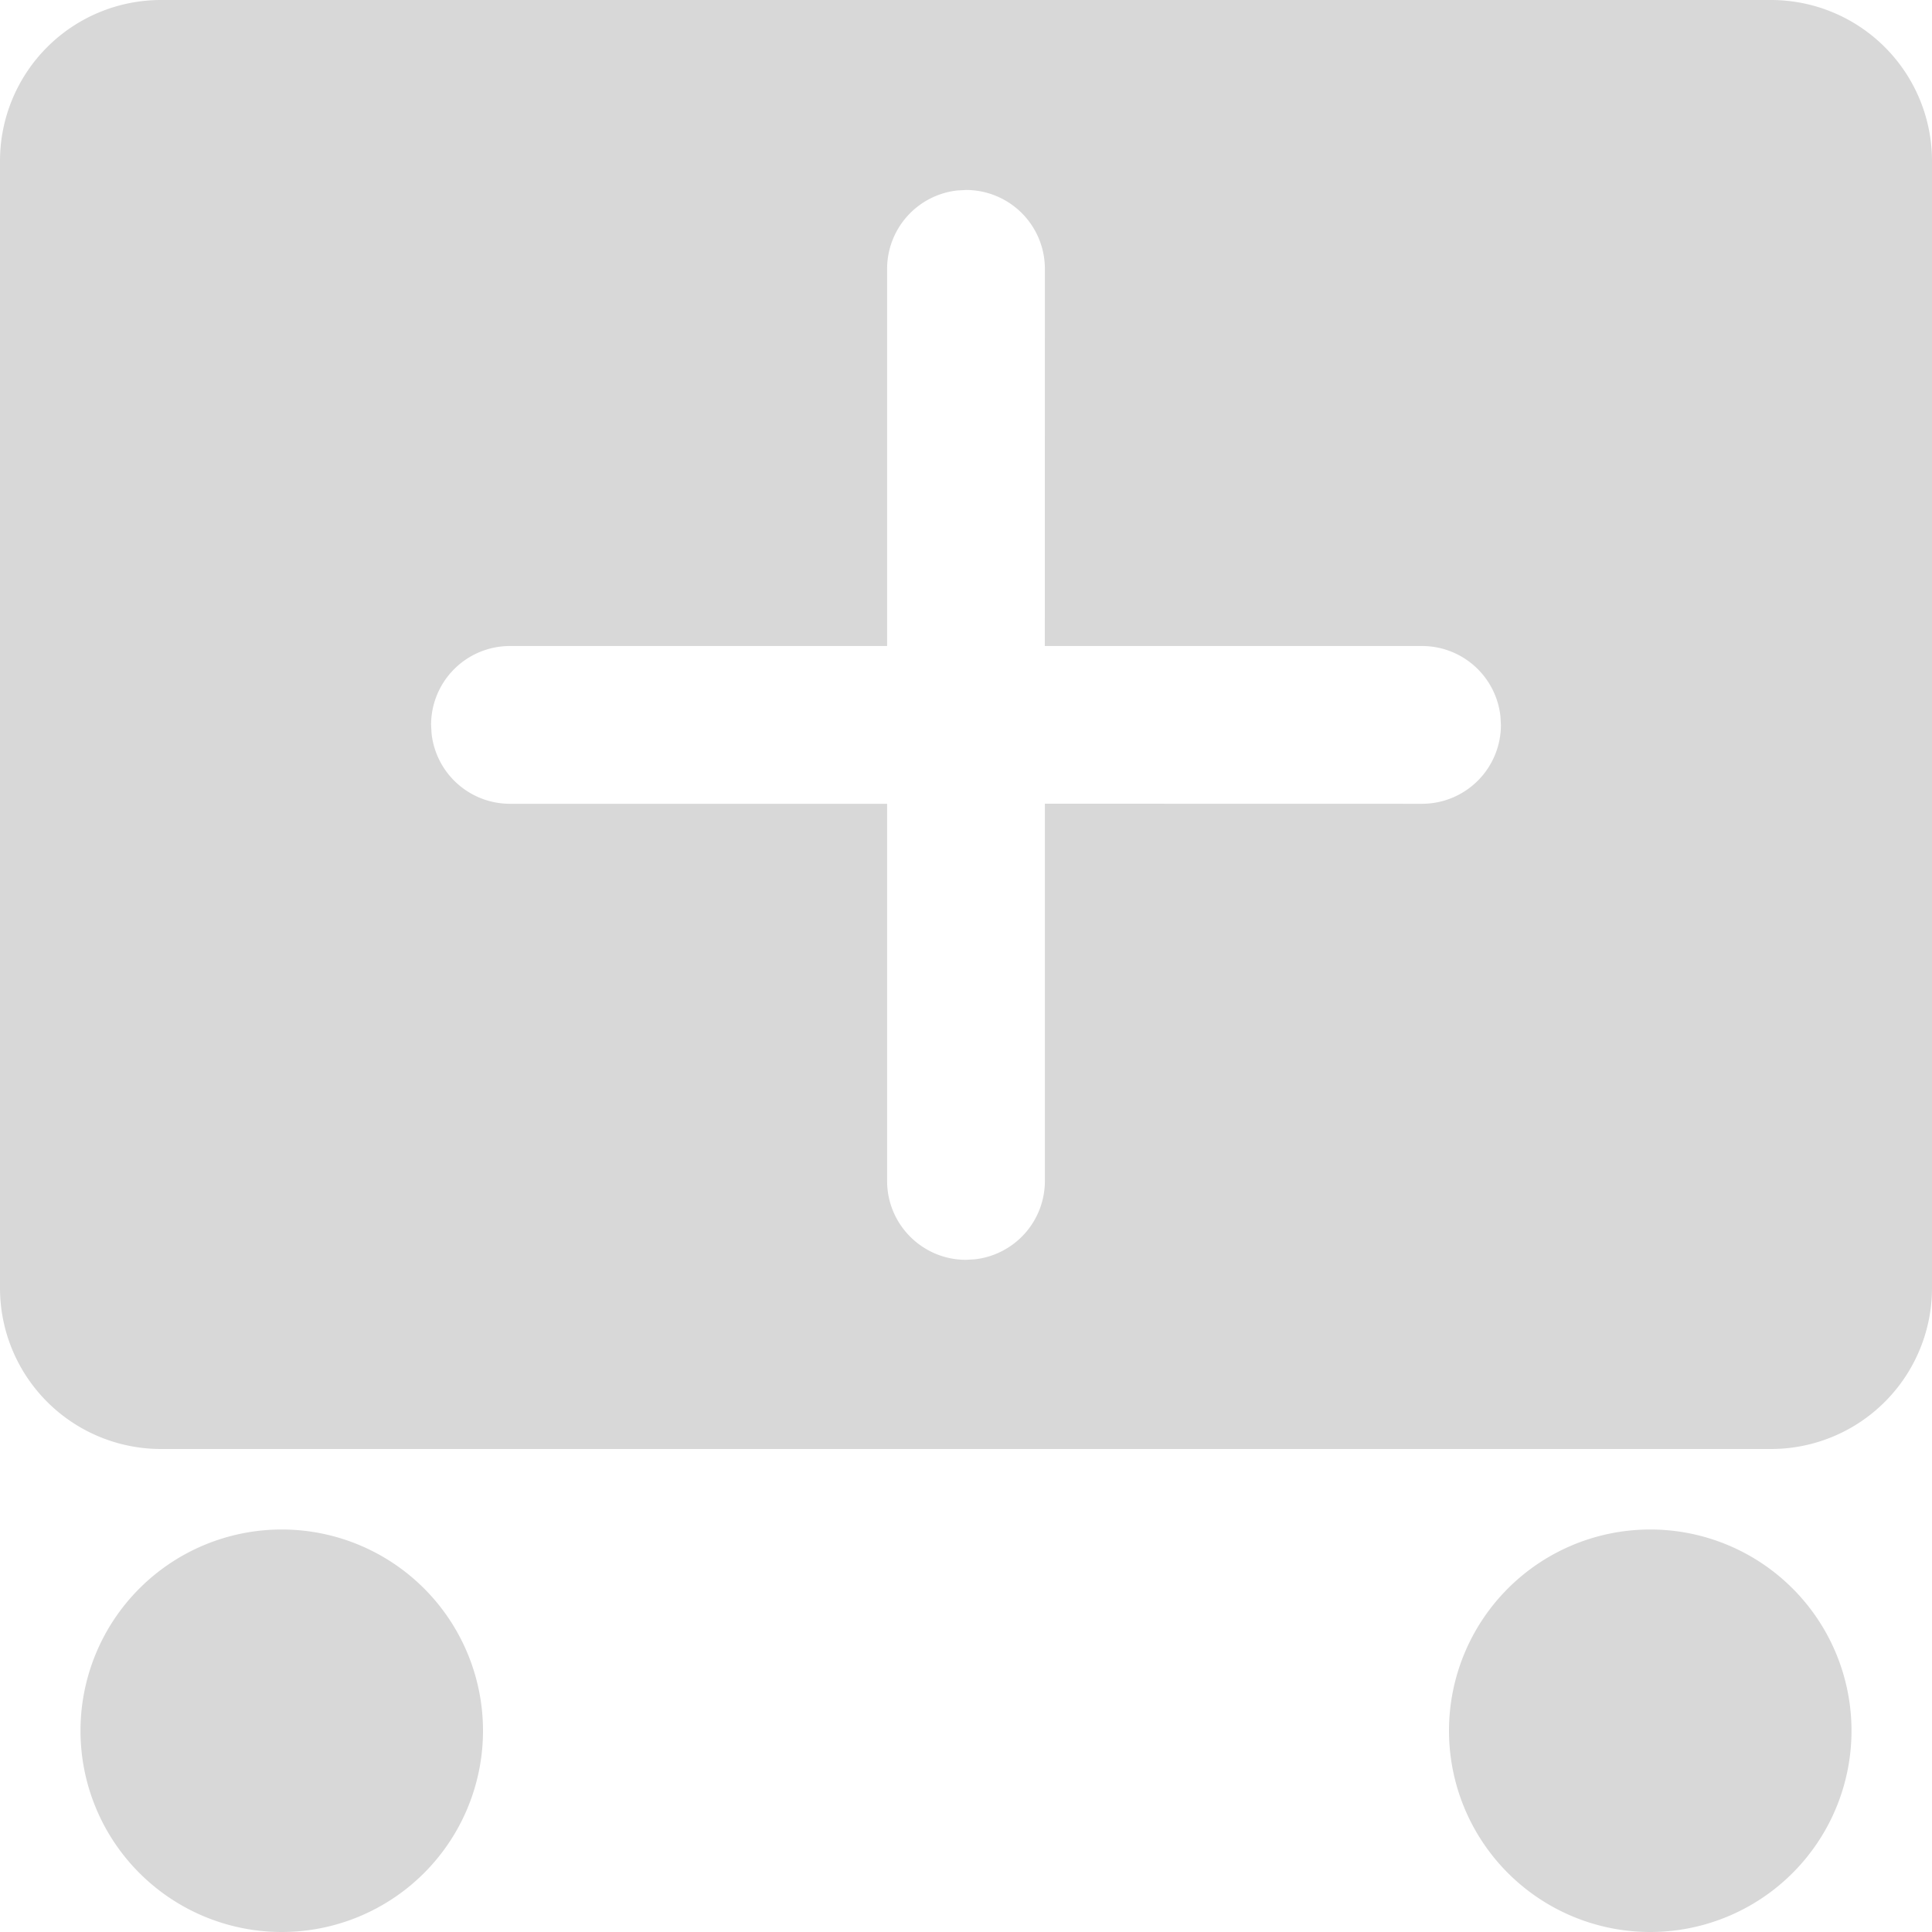 <svg xmlns="http://www.w3.org/2000/svg" xmlns:xlink="http://www.w3.org/1999/xlink" width="24" height="24"><defs><path id="a" d="M20.5 19a2.5 2.5 0 1 1 0 5 2.5 2.5 0 0 1 0-5Zm-17 0a2.5 2.5 0 1 1 0 5 2.5 2.5 0 0 1 0-5ZM22 0a2 2 0 0 1 2 2v14a2 2 0 0 1-2 2H2a2 2 0 0 1-2-2V2a2 2 0 0 1 2-2h20ZM12 2.36l-.107.006a.98.98 0 0 0-.873.974v4.685H6.335a.98.98 0 0 0-.98.98l.006.107a.98.98 0 0 0 .974.873h4.685v4.685c0 .541.439.98.98.98l.107-.006a.98.98 0 0 0 .873-.974V9.984l4.685.001a.98.98 0 0 0 .98-.98l-.006-.107a.98.98 0 0 0-.974-.873h-4.686l.001-4.685a.98.98 0 0 0-.98-.98Z"/></defs><g fill="none" fill-rule="evenodd"><mask id="b" fill="#fff"><use xlink:href="#a"/></mask><use xlink:href="#a" fill="#D8D8D8"/></g></svg>